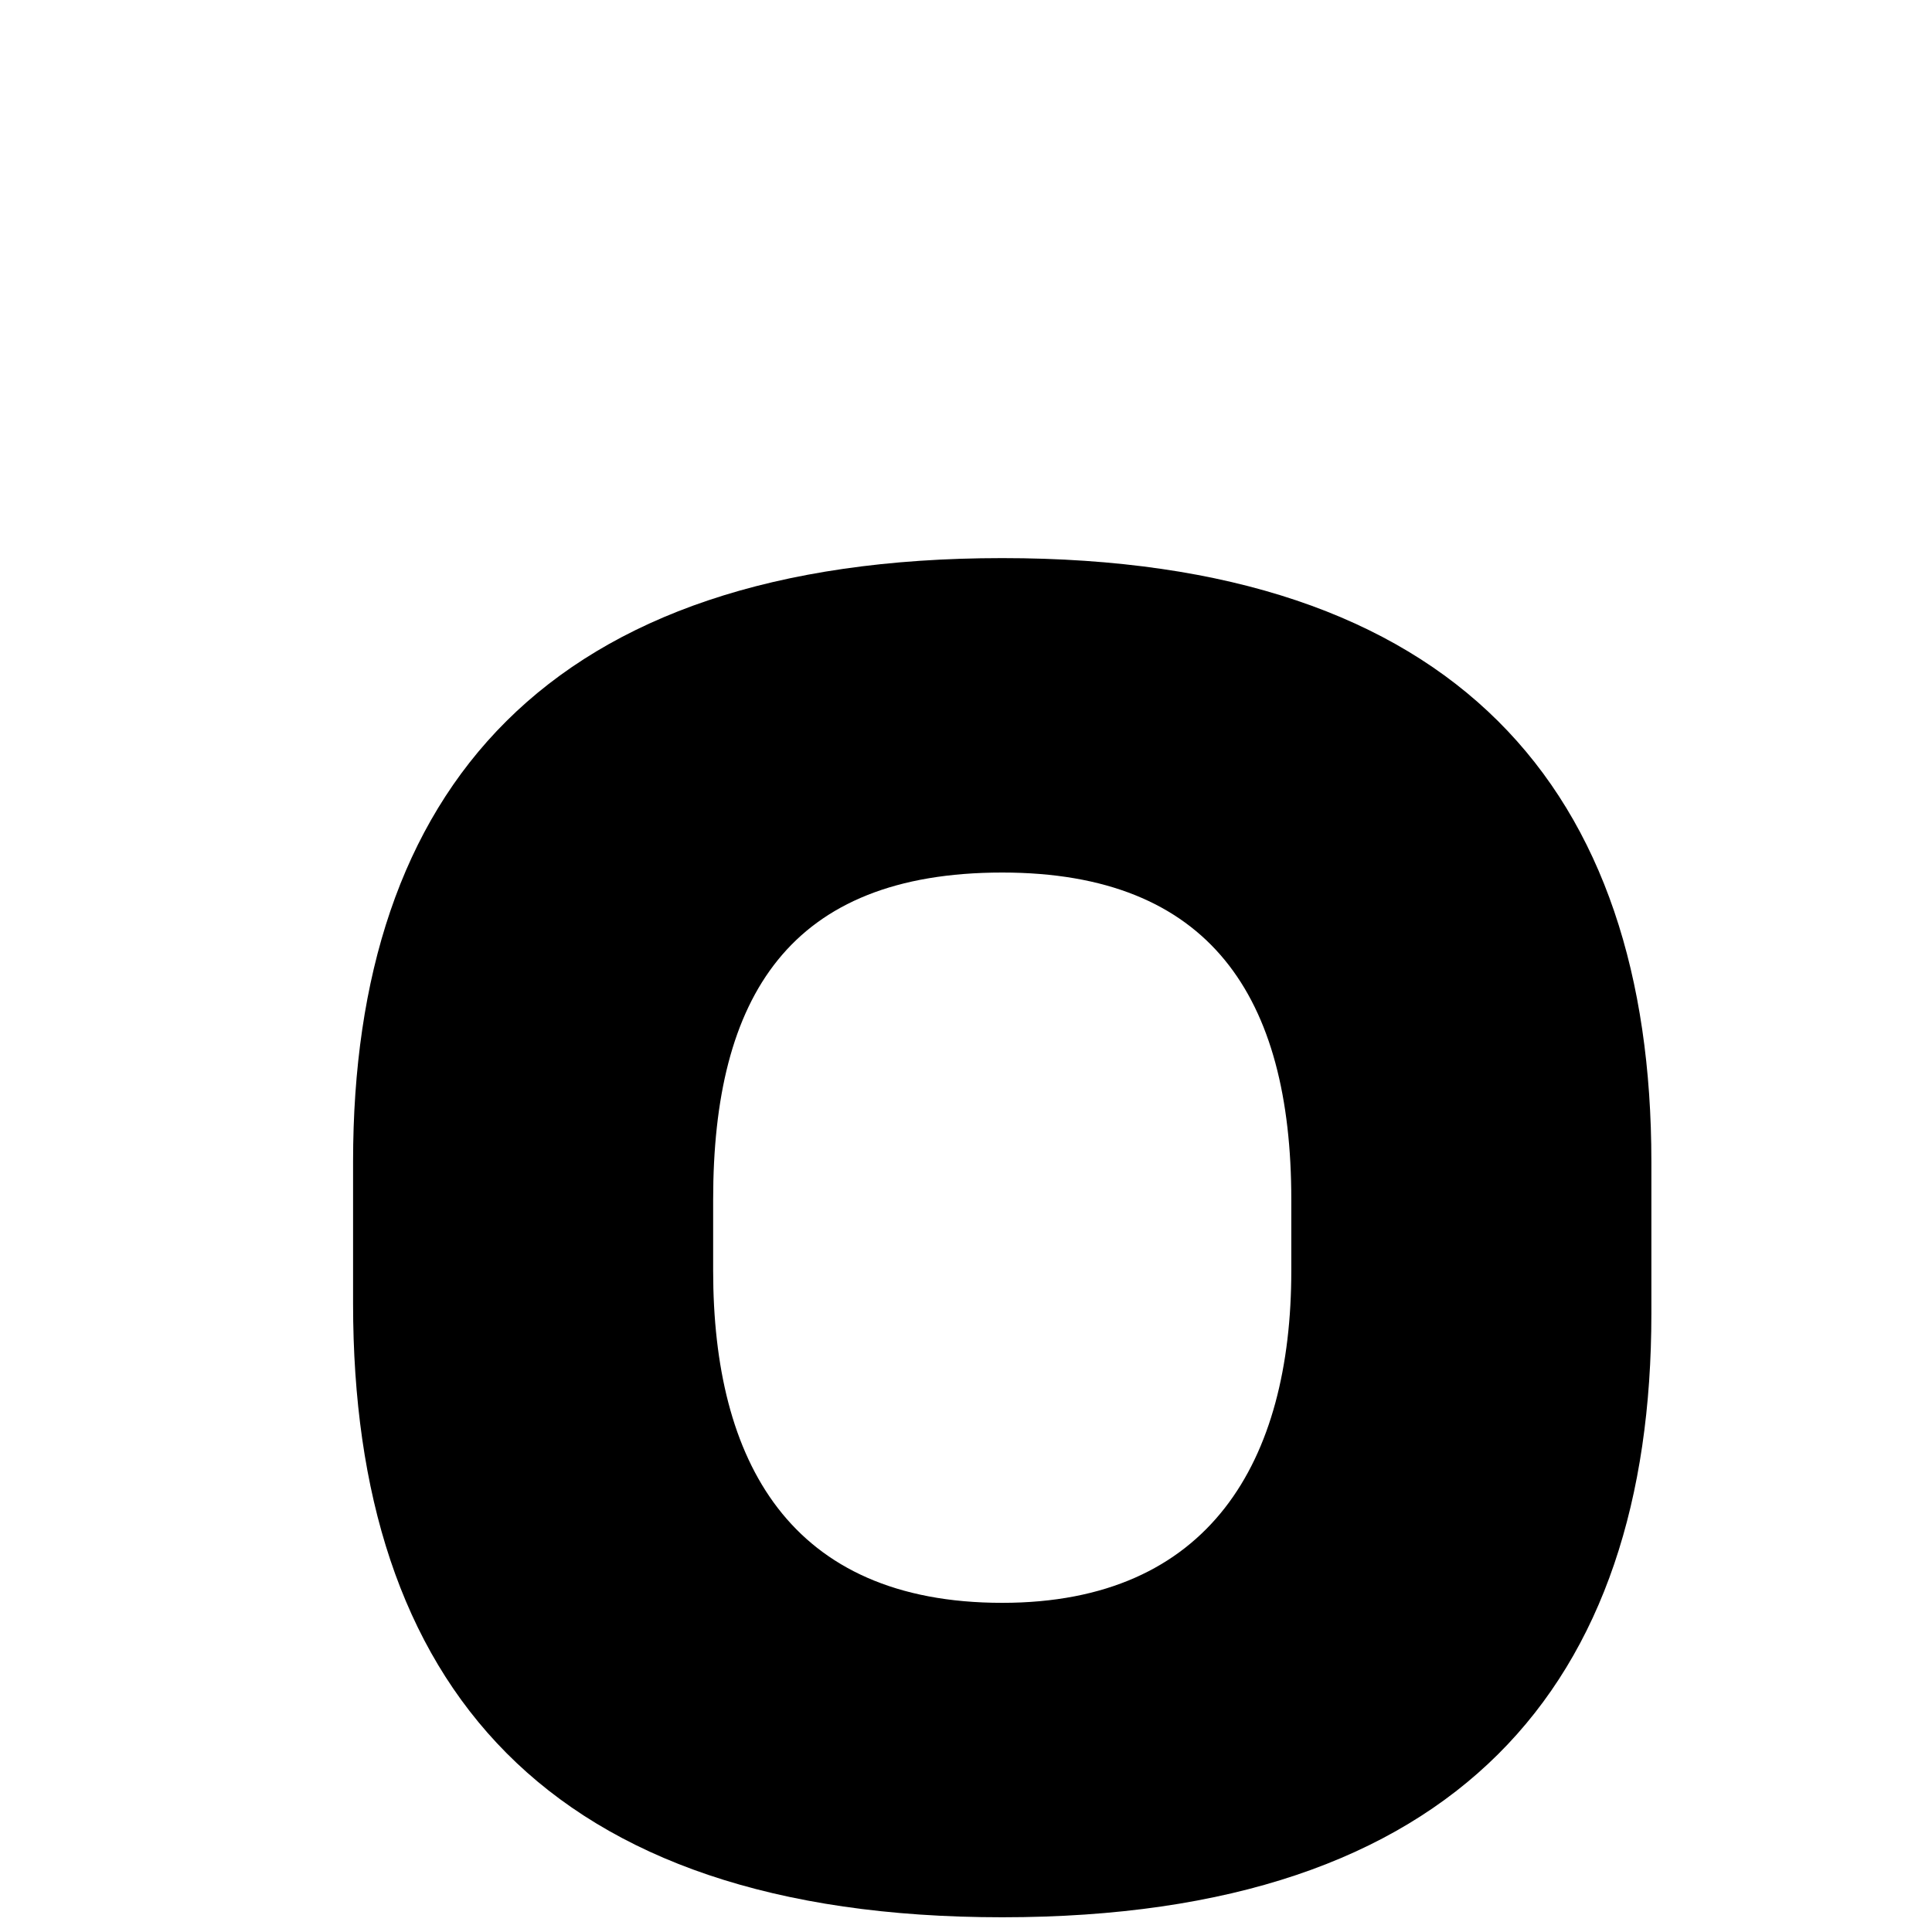<svg width="32" height="32" viewBox="0 0 32 32" fill="none" xmlns="http://www.w3.org/2000/svg">
<rect width="32" height="32" fill="white"/>
<path d="M16.6 31.756C9.04 31.756 5.848 27.892 5.848 21.592V19.24C5.848 13.108 9.04 9.244 16.6 9.244C24.16 9.244 27.352 13.108 27.352 19.24V21.76C27.352 27.892 24.16 31.756 16.6 31.756ZM16.6 26.548C20.044 26.548 21.388 24.196 21.388 21.046V19.87C21.388 16.51 20.044 14.452 16.6 14.452C13.072 14.452 11.812 16.51 11.812 19.87V21.046C11.812 24.196 13.072 26.548 16.6 26.548Z" fill="black"/>
</svg>
